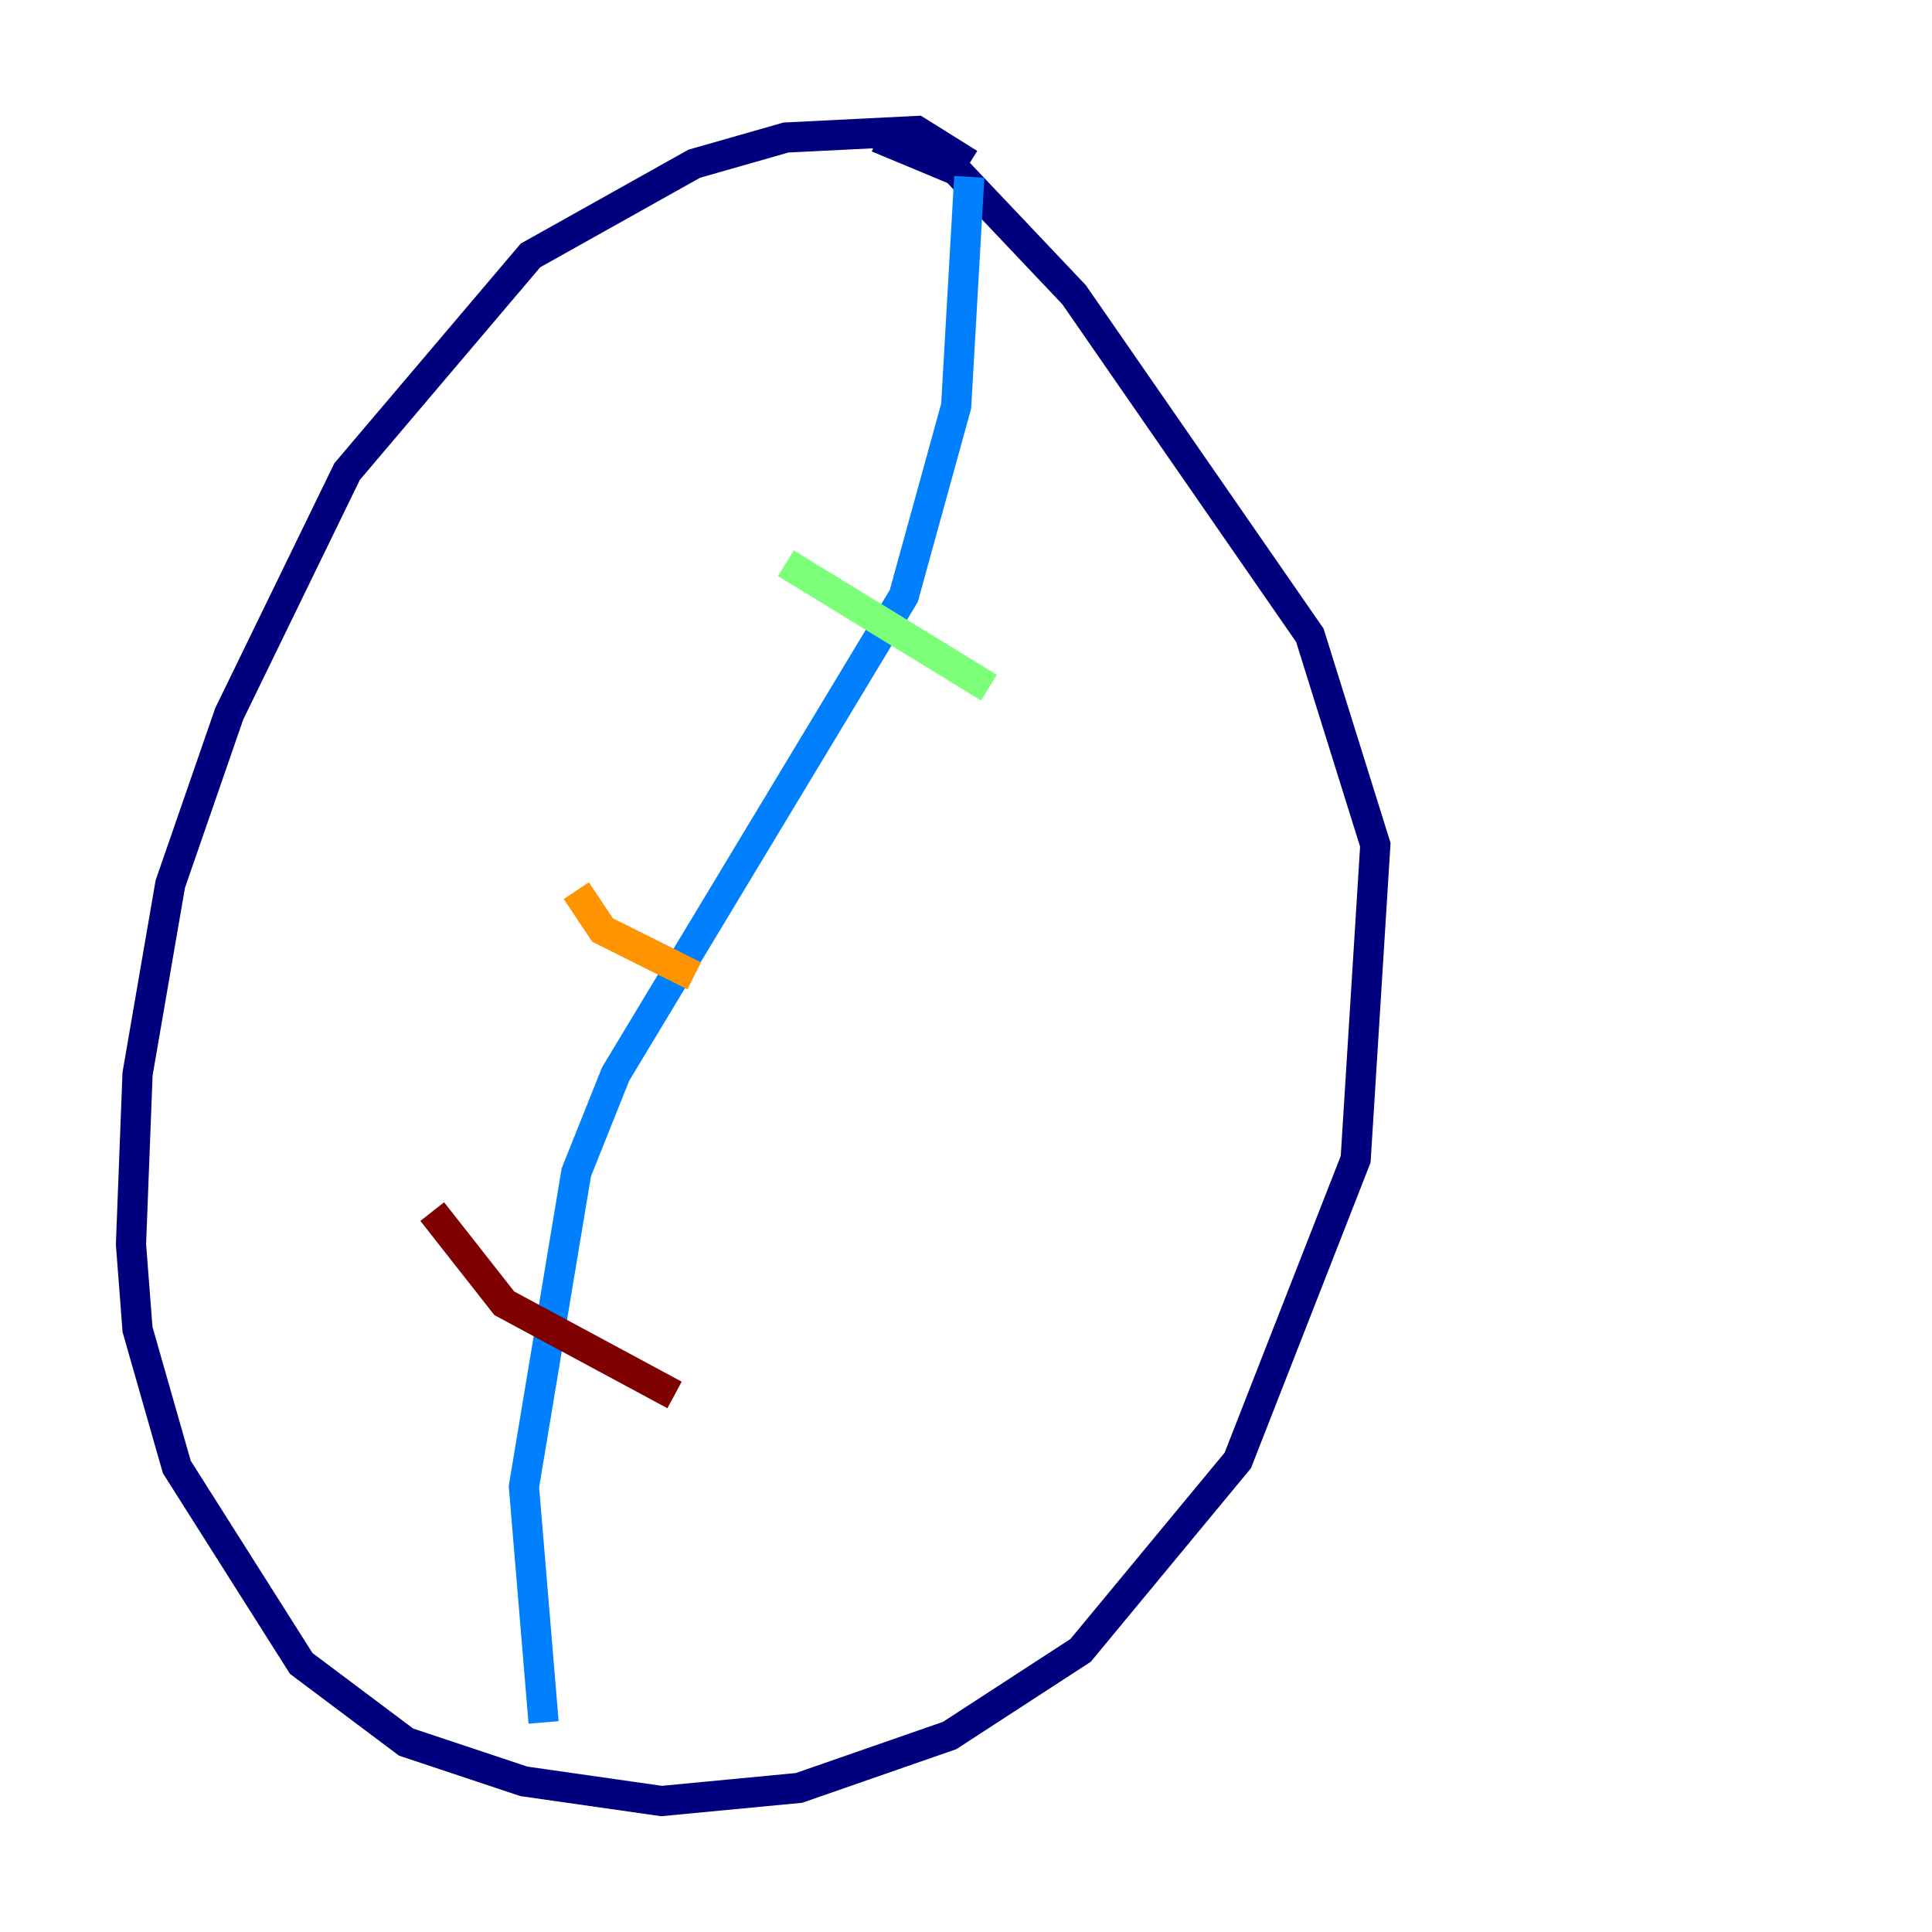 <?xml version="1.0" encoding="utf-8" ?>
<svg baseProfile="tiny" height="128" version="1.2" viewBox="0,0,128,128" width="128" xmlns="http://www.w3.org/2000/svg" xmlns:ev="http://www.w3.org/2001/xml-events" xmlns:xlink="http://www.w3.org/1999/xlink"><defs /><polyline fill="none" points="64.217,10.848 60.746,8.678 52.068,9.112 45.993,10.848 35.146,16.922 22.997,31.241 15.186,47.295 11.281,58.576 9.112,71.159 8.678,82.441 9.112,88.081 11.715,97.193 19.959,110.21 26.902,115.417 34.712,118.02 43.824,119.322 52.936,118.454 62.915,114.983 71.593,109.342 82.007,96.759 89.817,76.8 91.119,55.973 86.78,42.088 71.159,19.525 63.349,11.281 58.142,9.112" stroke="#00007f" stroke-width="2" /><polyline fill="none" points="64.217,11.715 63.349,26.902 59.878,39.485 40.786,71.159 38.183,77.668 34.712,98.495 36.014,114.115" stroke="#0080ff" stroke-width="2" /><polyline fill="none" points="52.068,37.315 65.519,45.559" stroke="#7cff79" stroke-width="2" /><polyline fill="none" points="38.183,59.01 39.919,61.614 45.993,64.651" stroke="#ff9400" stroke-width="2" /><polyline fill="none" points="28.637,80.271 33.41,86.346 44.691,92.42" stroke="#7f0000" stroke-width="2" /></svg>